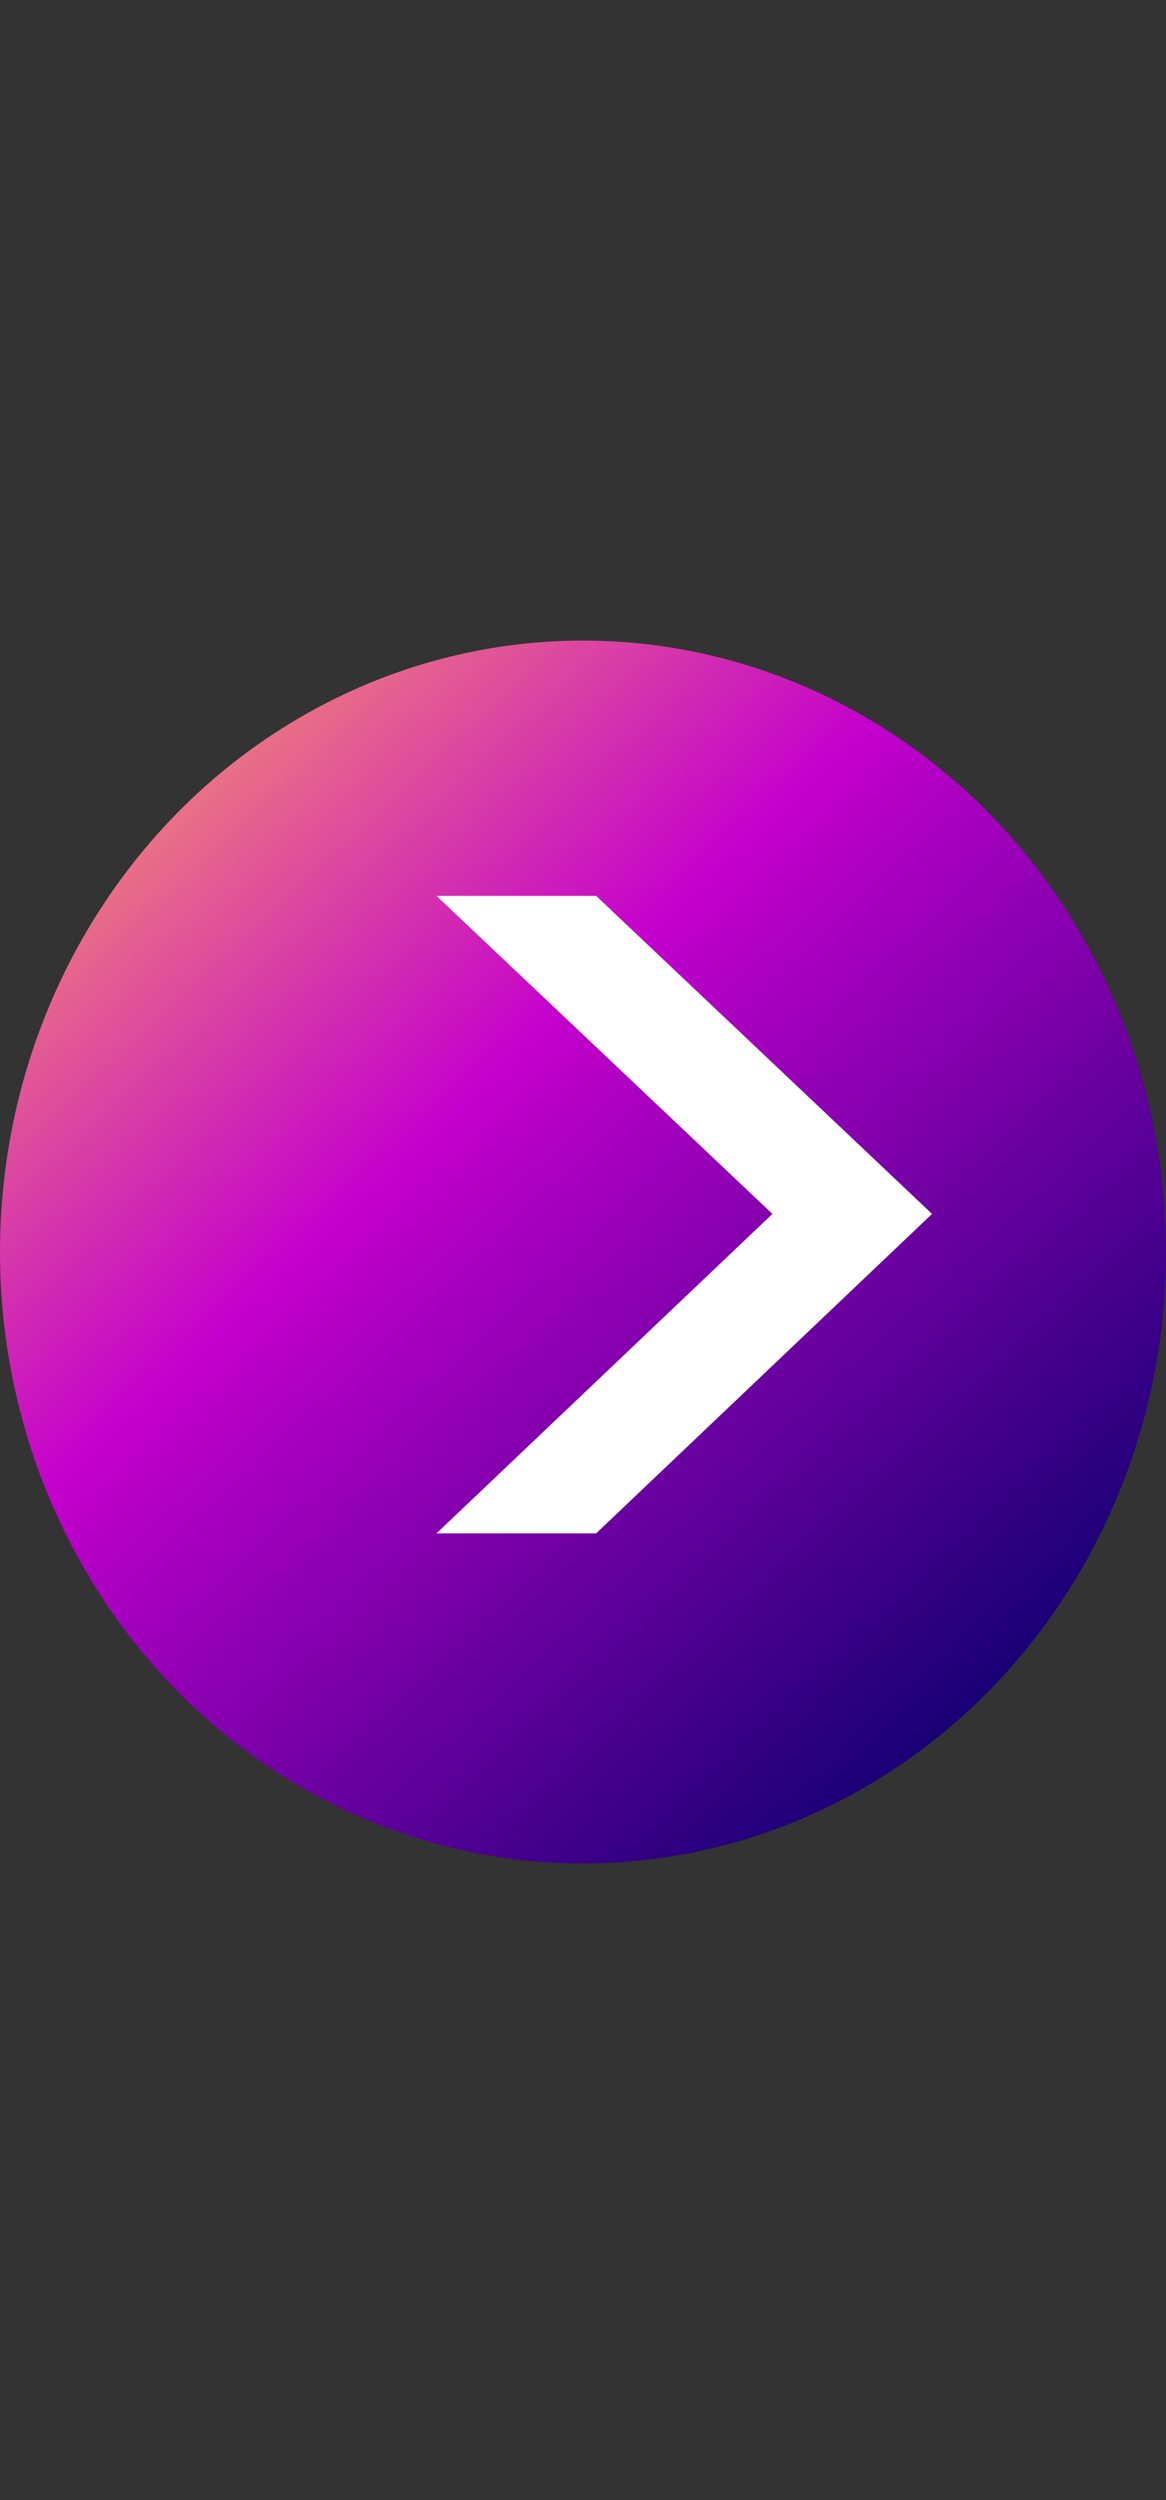 <svg width="42" height="90" viewBox="0 0 42 90" fill="none" xmlns="http://www.w3.org/2000/svg">
<rect x="0" y="0" width="42" height="90" fill="#333333" stroke="none"/>
<ellipse cx="21" cy="45.071" rx="21" ry="22.011" fill="url(#paint0_linear_250_358)"/>
<path d="M15.723 32.25H21.473L33.573 43.7L21.473 55.2H15.723L27.823 43.7L15.723 32.25Z" fill="white"/>
<defs>
<linearGradient id="paint0_linear_250_358" x1="2.4" y1="21.487" x2="40.301" y2="62.167" gradientUnits="userSpaceOnUse">
<stop stop-color="#FFB05D"/>
<stop offset="0.417" stop-color="#C300CD"/>
<stop offset="1" stop-color="#00006A"/>
</linearGradient>
</defs>
</svg>
